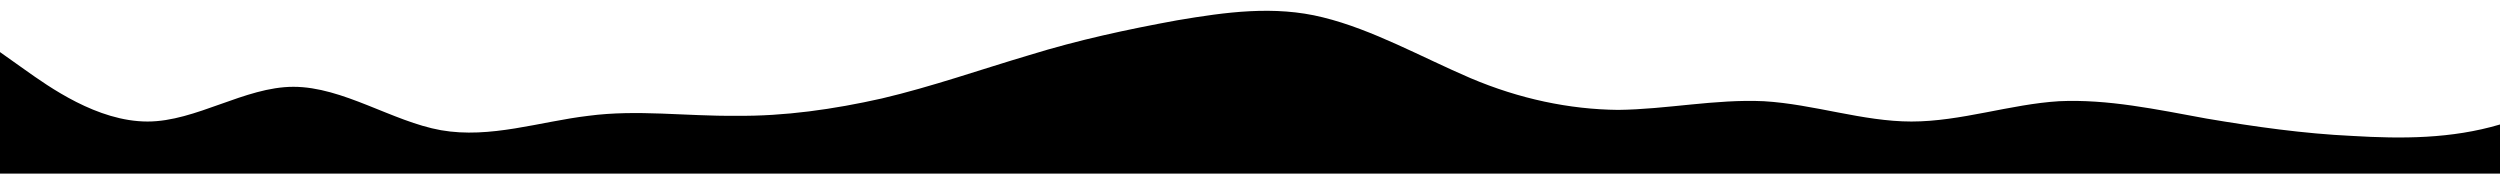 <svg viewBox="0 0 1440 100" version="1.1" xmlns="http://www.w3.org/2000/svg">
	<path style="transform:translate(0, 0px); opacity:1" d="M0,30L14.1,40C28.2,50,56,70,85,70C112.9,70,141,50,169,50C197.6,50,226,70,254,75C282.4,80,311,70,339,66.7C367.1,63,395,67,424,66.7C451.8,67,480,63,508,56.7C536.5,50,565,40,593,31.7C621.2,23,649,17,678,11.7C705.9,7,734,3,762,10C790.6,17,819,33,847,45C875.3,57,904,63,932,63.3C960,63,988,57,1016,58.3C1044.7,60,1073,70,1101,70C1129.4,70,1158,60,1186,58.3C1214.1,57,1242,63,1271,68.3C1298.8,73,1327,77,1355,78.3C1383.5,80,1412,80,1440,71.7C1468.2,63,1496,47,1525,48.3C1552.9,50,1581,70,1609,80C1637.6,90,1666,90,1694,78.3C1722.4,67,1751,43,1779,36.7C1807.1,30,1835,40,1864,50C1891.8,60,1920,70,1948,71.7C1976.5,73,2005,67,2019,63.3L2032.9,60L2032.9,100L2018.8,100C2004.7,100,1976,100,1948,100C1920,100,1892,100,1864,100C1835.3,100,1807,100,1779,100C1750.6,100,1722,100,1694,100C1665.9,100,1638,100,1609,100C1581.2,100,1553,100,1525,100C1496.5,100,1468,100,1440,100C1411.8,100,1384,100,1355,100C1327.1,100,1299,100,1271,100C1242.4,100,1214,100,1186,100C1157.6,100,1129,100,1101,100C1072.9,100,1045,100,1016,100C988.2,100,960,100,932,100C903.5,100,875,100,847,100C818.8,100,791,100,762,100C734.1,100,706,100,678,100C649.4,100,621,100,593,100C564.7,100,536,100,508,100C480,100,452,100,424,100C395.3,100,367,100,339,100C310.6,100,282,100,254,100C225.9,100,198,100,169,100C141.2,100,113,100,85,100C56.5,100,28,100,14,100L0,100Z">
	</path>
</svg>

